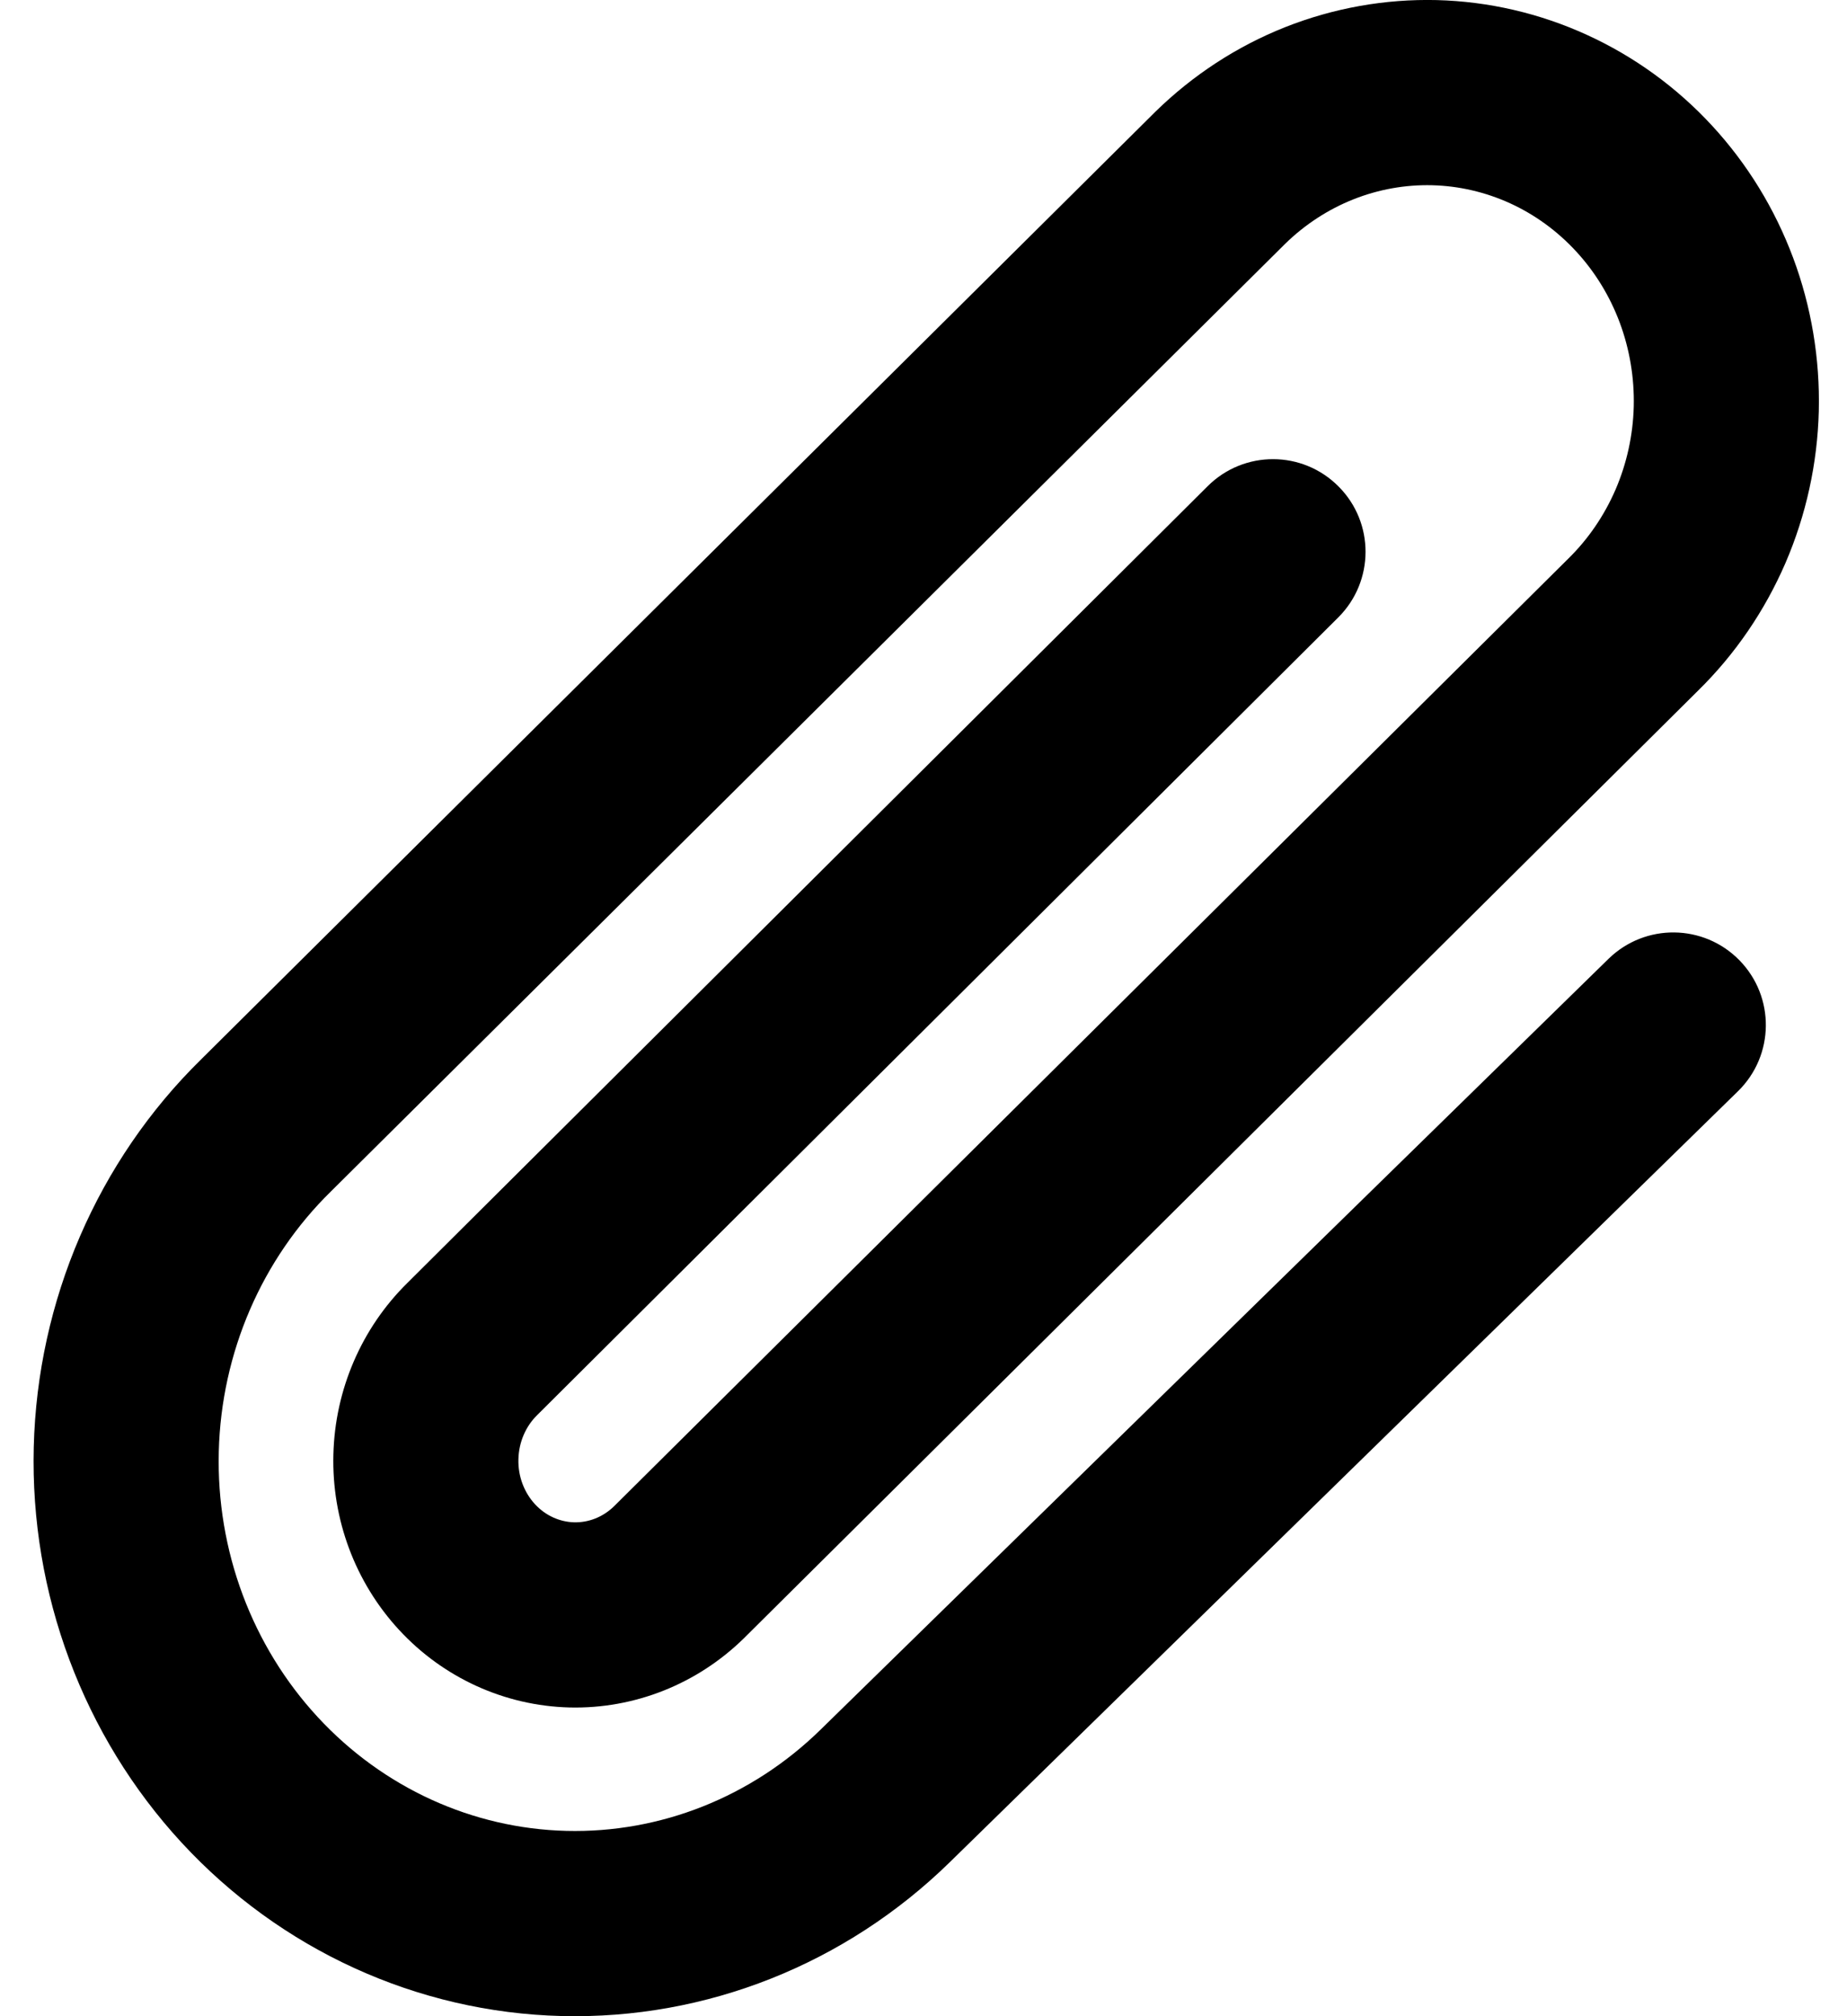 <svg viewBox="0 0 22 24" xmlns="http://www.w3.org/2000/svg">
  <path fill-rule="evenodd" clip-rule="evenodd" d="M15.306 0.324C15.882 0.096 16.496 -0.014 17.114 0.001C17.731 0.017 18.339 0.158 18.902 0.415C19.465 0.672 19.971 1.039 20.392 1.495C20.813 1.951 21.14 2.485 21.358 3.068C21.576 3.651 21.679 4.272 21.664 4.894C21.648 5.517 21.513 6.131 21.267 6.702C21.02 7.272 20.667 7.789 20.225 8.222L20.222 8.225L8.857 19.505C8.304 20.045 7.559 20.344 6.783 20.325C6.007 20.305 5.277 19.969 4.753 19.401C4.229 18.834 3.951 18.083 3.971 17.314C3.99 16.546 4.304 15.811 4.853 15.271L14.385 5.787C14.817 5.357 15.515 5.359 15.944 5.791C16.374 6.222 16.372 6.92 15.94 7.35L6.399 16.844C6.264 16.976 6.18 17.164 6.175 17.369C6.169 17.574 6.244 17.766 6.372 17.905C6.499 18.043 6.668 18.116 6.838 18.121C7.008 18.125 7.179 18.061 7.313 17.931L18.68 6.65C18.917 6.418 19.108 6.139 19.243 5.828C19.377 5.517 19.451 5.181 19.46 4.839C19.468 4.497 19.411 4.157 19.293 3.84C19.174 3.522 18.997 3.234 18.772 2.991C18.548 2.748 18.28 2.554 17.987 2.42C17.693 2.286 17.377 2.213 17.058 2.205C16.739 2.197 16.42 2.254 16.12 2.373C15.821 2.492 15.545 2.671 15.309 2.901L3.941 14.183C3.12 14.987 2.636 16.1 2.606 17.279C2.576 18.458 3.003 19.594 3.784 20.439C4.563 21.282 5.629 21.766 6.746 21.794C7.863 21.822 8.952 21.393 9.773 20.59L19.16 11.413C19.596 10.988 20.293 10.996 20.719 11.431C21.145 11.867 21.137 12.564 20.701 12.99L11.315 22.165C10.075 23.378 8.413 24.041 6.69 23.998C4.968 23.955 3.341 23.209 2.164 21.935C0.989 20.662 0.358 18.967 0.402 17.224C0.446 15.482 1.16 13.822 2.396 12.61L13.764 1.328C14.208 0.894 14.732 0.552 15.306 0.324Z" />
</svg>

